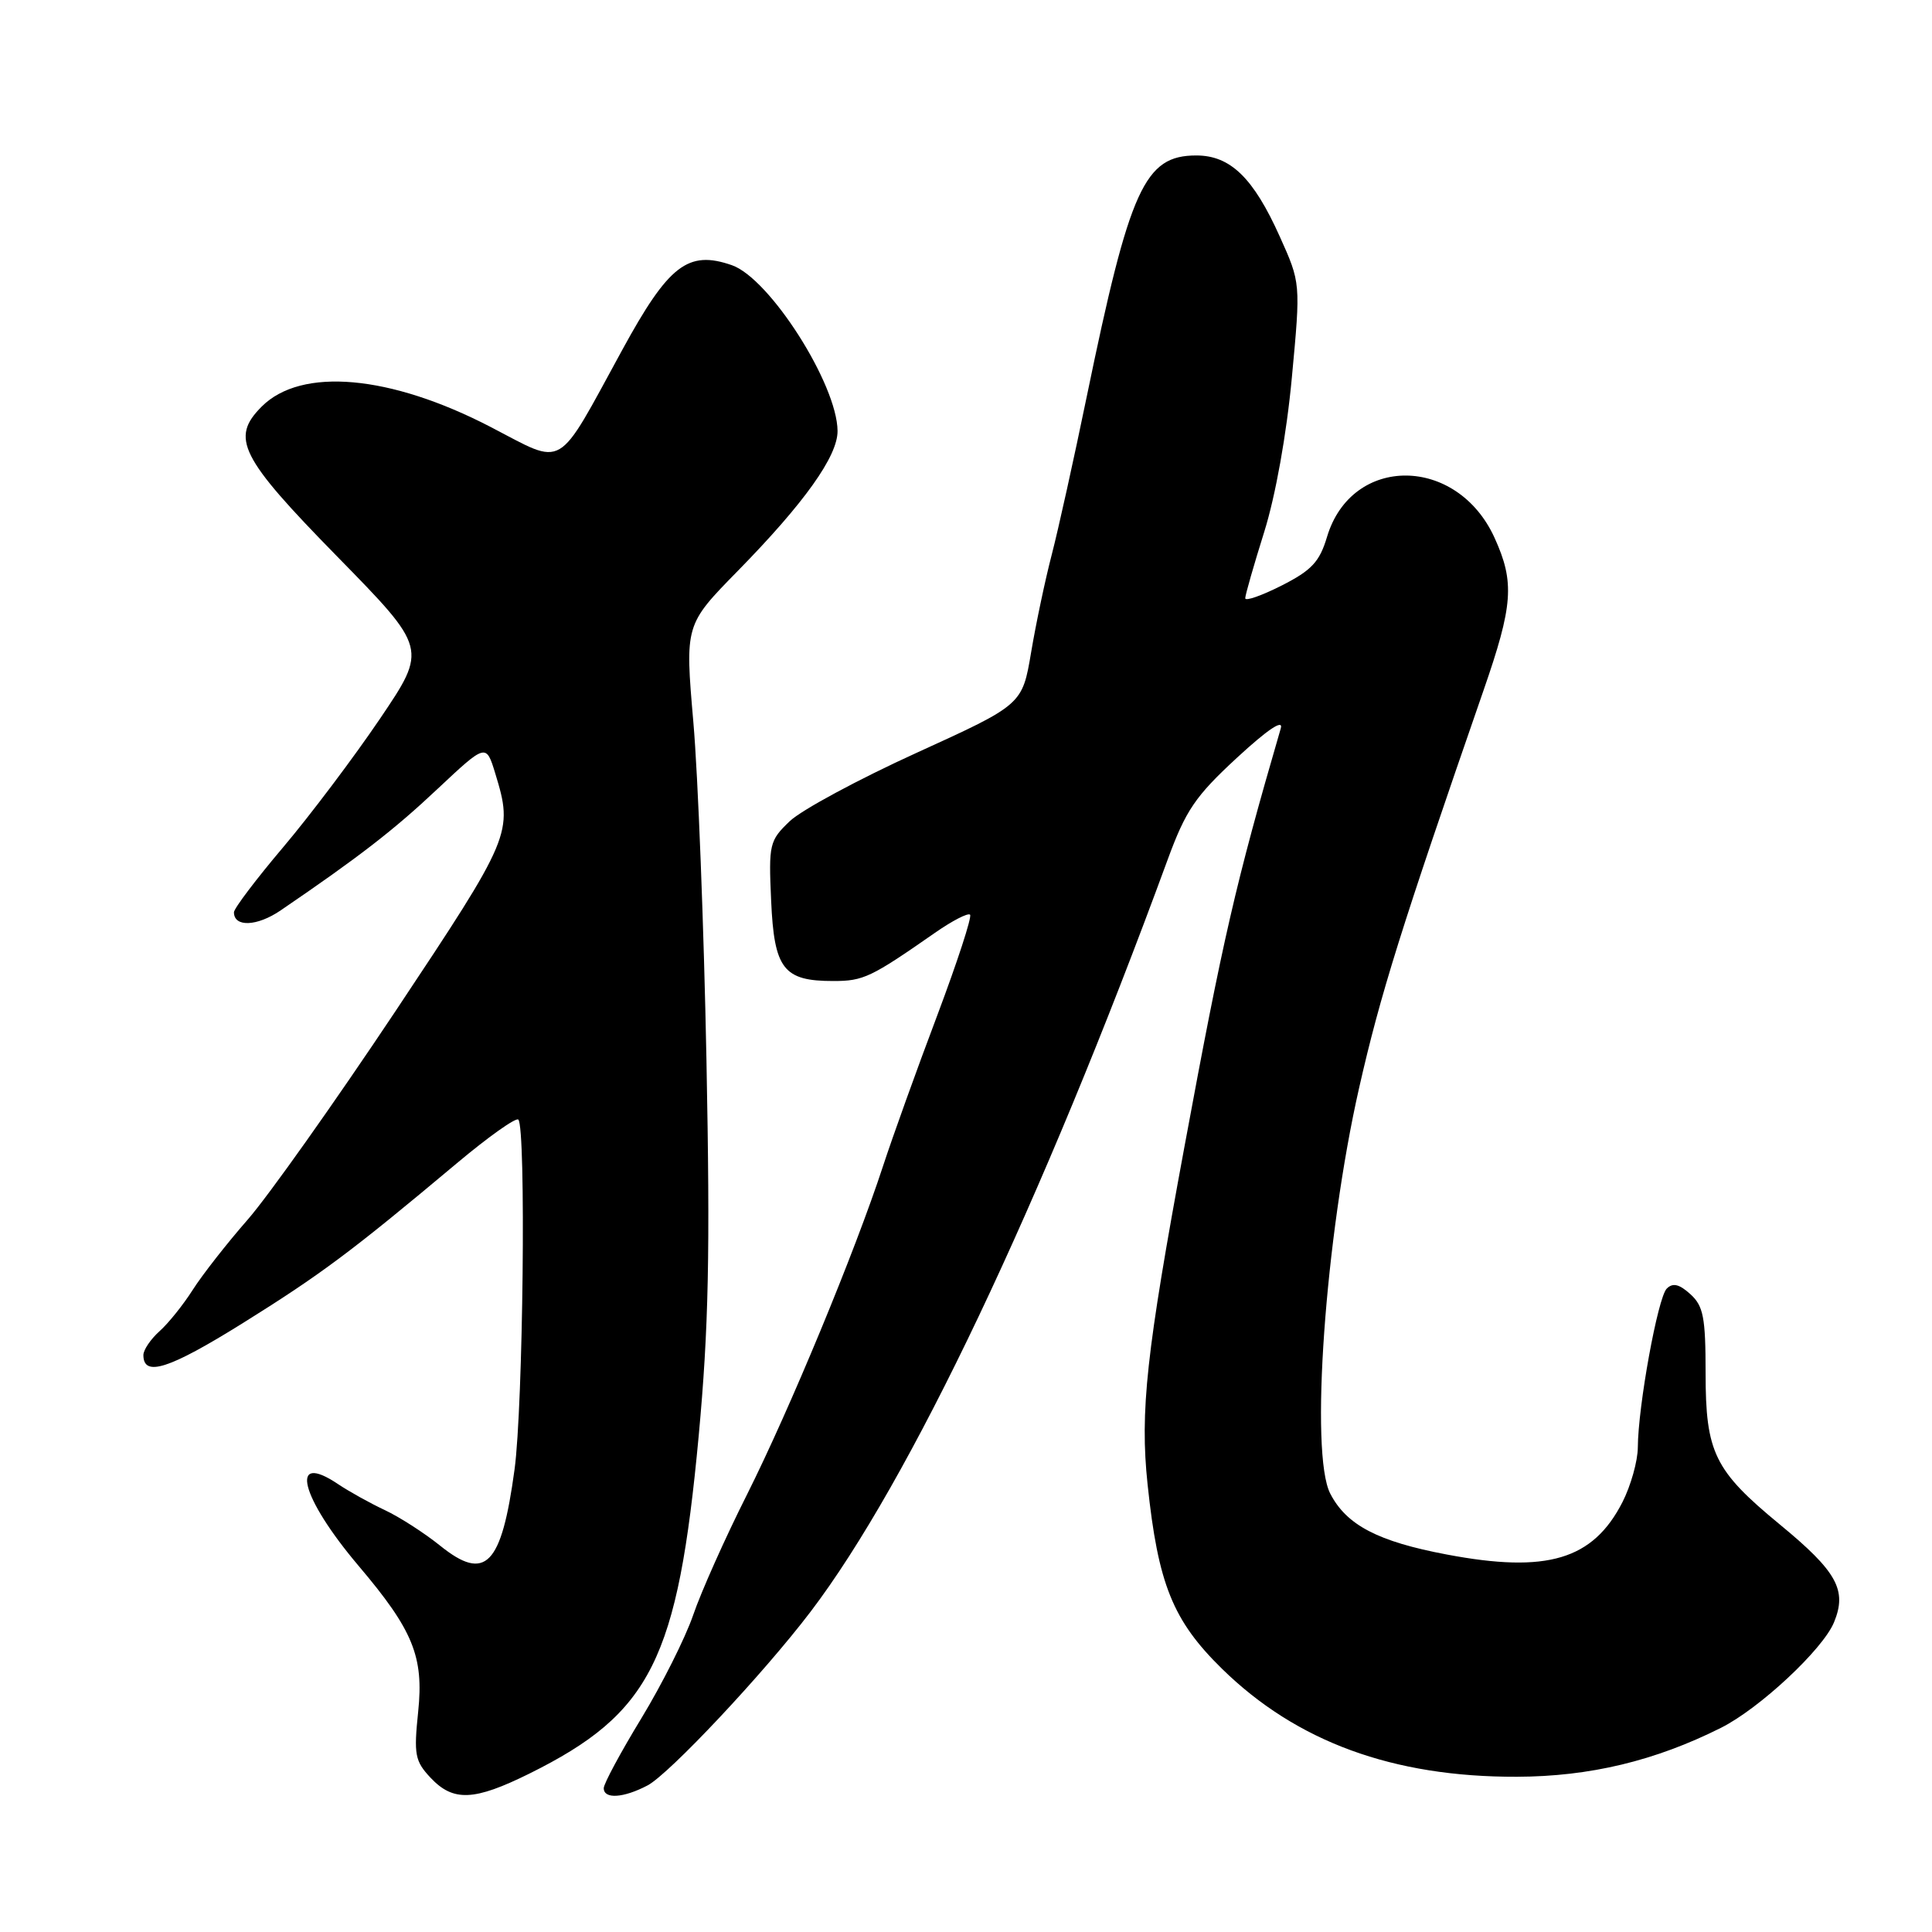 <?xml version="1.0" encoding="UTF-8" standalone="no"?>
<!DOCTYPE svg PUBLIC "-//W3C//DTD SVG 1.1//EN" "http://www.w3.org/Graphics/SVG/1.1/DTD/svg11.dtd" >
<svg xmlns="http://www.w3.org/2000/svg" xmlns:xlink="http://www.w3.org/1999/xlink" version="1.1" viewBox="0 0 256 256">
 <g >
 <path fill="currentColor"
d=" M 70.17 235.00 C 86.28 227.00 89.81 219.95 92.58 190.27 C 93.90 175.99 94.11 166.21 93.61 140.50 C 93.27 122.90 92.49 102.72 91.87 95.65 C 90.76 82.79 90.76 82.79 97.76 75.65 C 106.57 66.66 111.01 60.44 110.98 57.10 C 110.93 50.91 101.99 36.89 96.98 35.14 C 91.17 33.12 88.60 35.10 82.46 46.35 C 73.58 62.59 75.01 61.76 65.00 56.57 C 51.69 49.67 39.93 48.62 34.68 53.87 C 30.51 58.04 31.79 60.58 44.66 73.72 C 56.63 85.94 56.63 85.94 50.36 95.22 C 46.91 100.32 41.14 107.98 37.54 112.24 C 33.94 116.49 31.00 120.38 31.00 120.88 C 31.00 122.89 34.07 122.76 37.19 120.63 C 47.56 113.56 52.16 110.01 57.95 104.56 C 64.41 98.50 64.41 98.50 65.63 102.50 C 68.02 110.34 67.80 110.84 52.40 133.99 C 44.36 146.05 35.55 158.49 32.81 161.62 C 30.07 164.75 26.80 168.93 25.54 170.91 C 24.29 172.88 22.30 175.36 21.13 176.40 C 19.96 177.45 19.00 178.87 19.00 179.55 C 19.00 182.50 22.38 181.42 32.11 175.36 C 42.54 168.85 46.49 165.91 60.53 154.14 C 64.70 150.64 68.37 148.04 68.68 148.35 C 69.72 149.39 69.32 186.33 68.18 194.71 C 66.45 207.48 64.33 209.65 58.32 204.81 C 56.22 203.12 52.92 201.00 51.00 200.10 C 49.08 199.20 46.28 197.65 44.79 196.65 C 38.25 192.25 39.80 198.37 47.53 207.50 C 54.74 216.01 56.17 219.51 55.41 226.81 C 54.82 232.50 54.98 233.35 57.05 235.56 C 60.06 238.76 62.82 238.64 70.17 235.00 Z  M 85.80 236.58 C 88.67 235.07 101.17 221.76 107.39 213.58 C 120.48 196.39 138.01 159.48 154.72 113.91 C 157.12 107.37 158.38 105.51 163.89 100.42 C 167.96 96.66 170.08 95.24 169.71 96.51 C 163.70 117.15 162.05 124.35 156.95 151.92 C 151.88 179.29 151.04 187.00 152.06 196.68 C 153.45 209.90 155.40 214.73 161.92 221.12 C 171.80 230.80 184.59 235.48 201.00 235.43 C 210.67 235.40 219.32 233.32 228.05 228.94 C 233.15 226.38 241.52 218.57 243.01 214.98 C 244.78 210.70 243.43 208.25 235.81 201.98 C 227.16 194.85 226.00 192.48 226.00 181.92 C 226.00 174.55 225.71 173.05 223.98 171.48 C 222.50 170.14 221.65 169.95 220.85 170.75 C 219.67 171.93 217.05 186.31 217.02 191.79 C 217.01 193.60 216.09 196.86 214.99 199.03 C 211.08 206.68 205.01 208.50 191.70 205.98 C 182.58 204.26 178.41 202.08 176.26 197.90 C 173.55 192.62 175.58 164.03 180.09 144.15 C 182.89 131.81 185.66 122.96 196.55 91.55 C 200.50 80.18 200.72 77.17 198.04 71.27 C 193.07 60.33 179.11 60.24 175.84 71.13 C 174.85 74.45 173.80 75.57 169.82 77.59 C 167.17 78.93 165.00 79.69 165.00 79.27 C 165.00 78.85 166.13 74.90 167.51 70.50 C 169.02 65.68 170.48 57.53 171.18 50.00 C 172.35 37.50 172.35 37.50 169.57 31.33 C 166.08 23.56 163.03 20.60 158.52 20.60 C 151.66 20.60 149.71 24.89 144.01 52.50 C 142.31 60.75 140.22 70.20 139.36 73.50 C 138.50 76.80 137.27 82.62 136.63 86.43 C 135.46 93.37 135.46 93.37 121.48 99.74 C 113.79 103.24 106.22 107.32 104.66 108.80 C 101.95 111.39 101.84 111.83 102.18 119.34 C 102.58 128.41 103.81 130.00 110.44 129.99 C 114.41 129.99 115.41 129.51 123.89 123.60 C 126.17 122.01 128.26 120.93 128.54 121.20 C 128.81 121.48 126.84 127.50 124.17 134.60 C 121.49 141.69 118.27 150.65 117.01 154.50 C 113.29 165.88 104.63 186.77 98.99 198.02 C 96.09 203.78 92.88 210.97 91.85 214.00 C 90.81 217.03 87.72 223.18 84.98 227.69 C 82.24 232.19 80.00 236.35 80.00 236.94 C 80.00 238.42 82.60 238.26 85.80 236.58 Z "/>
</g>
</svg>